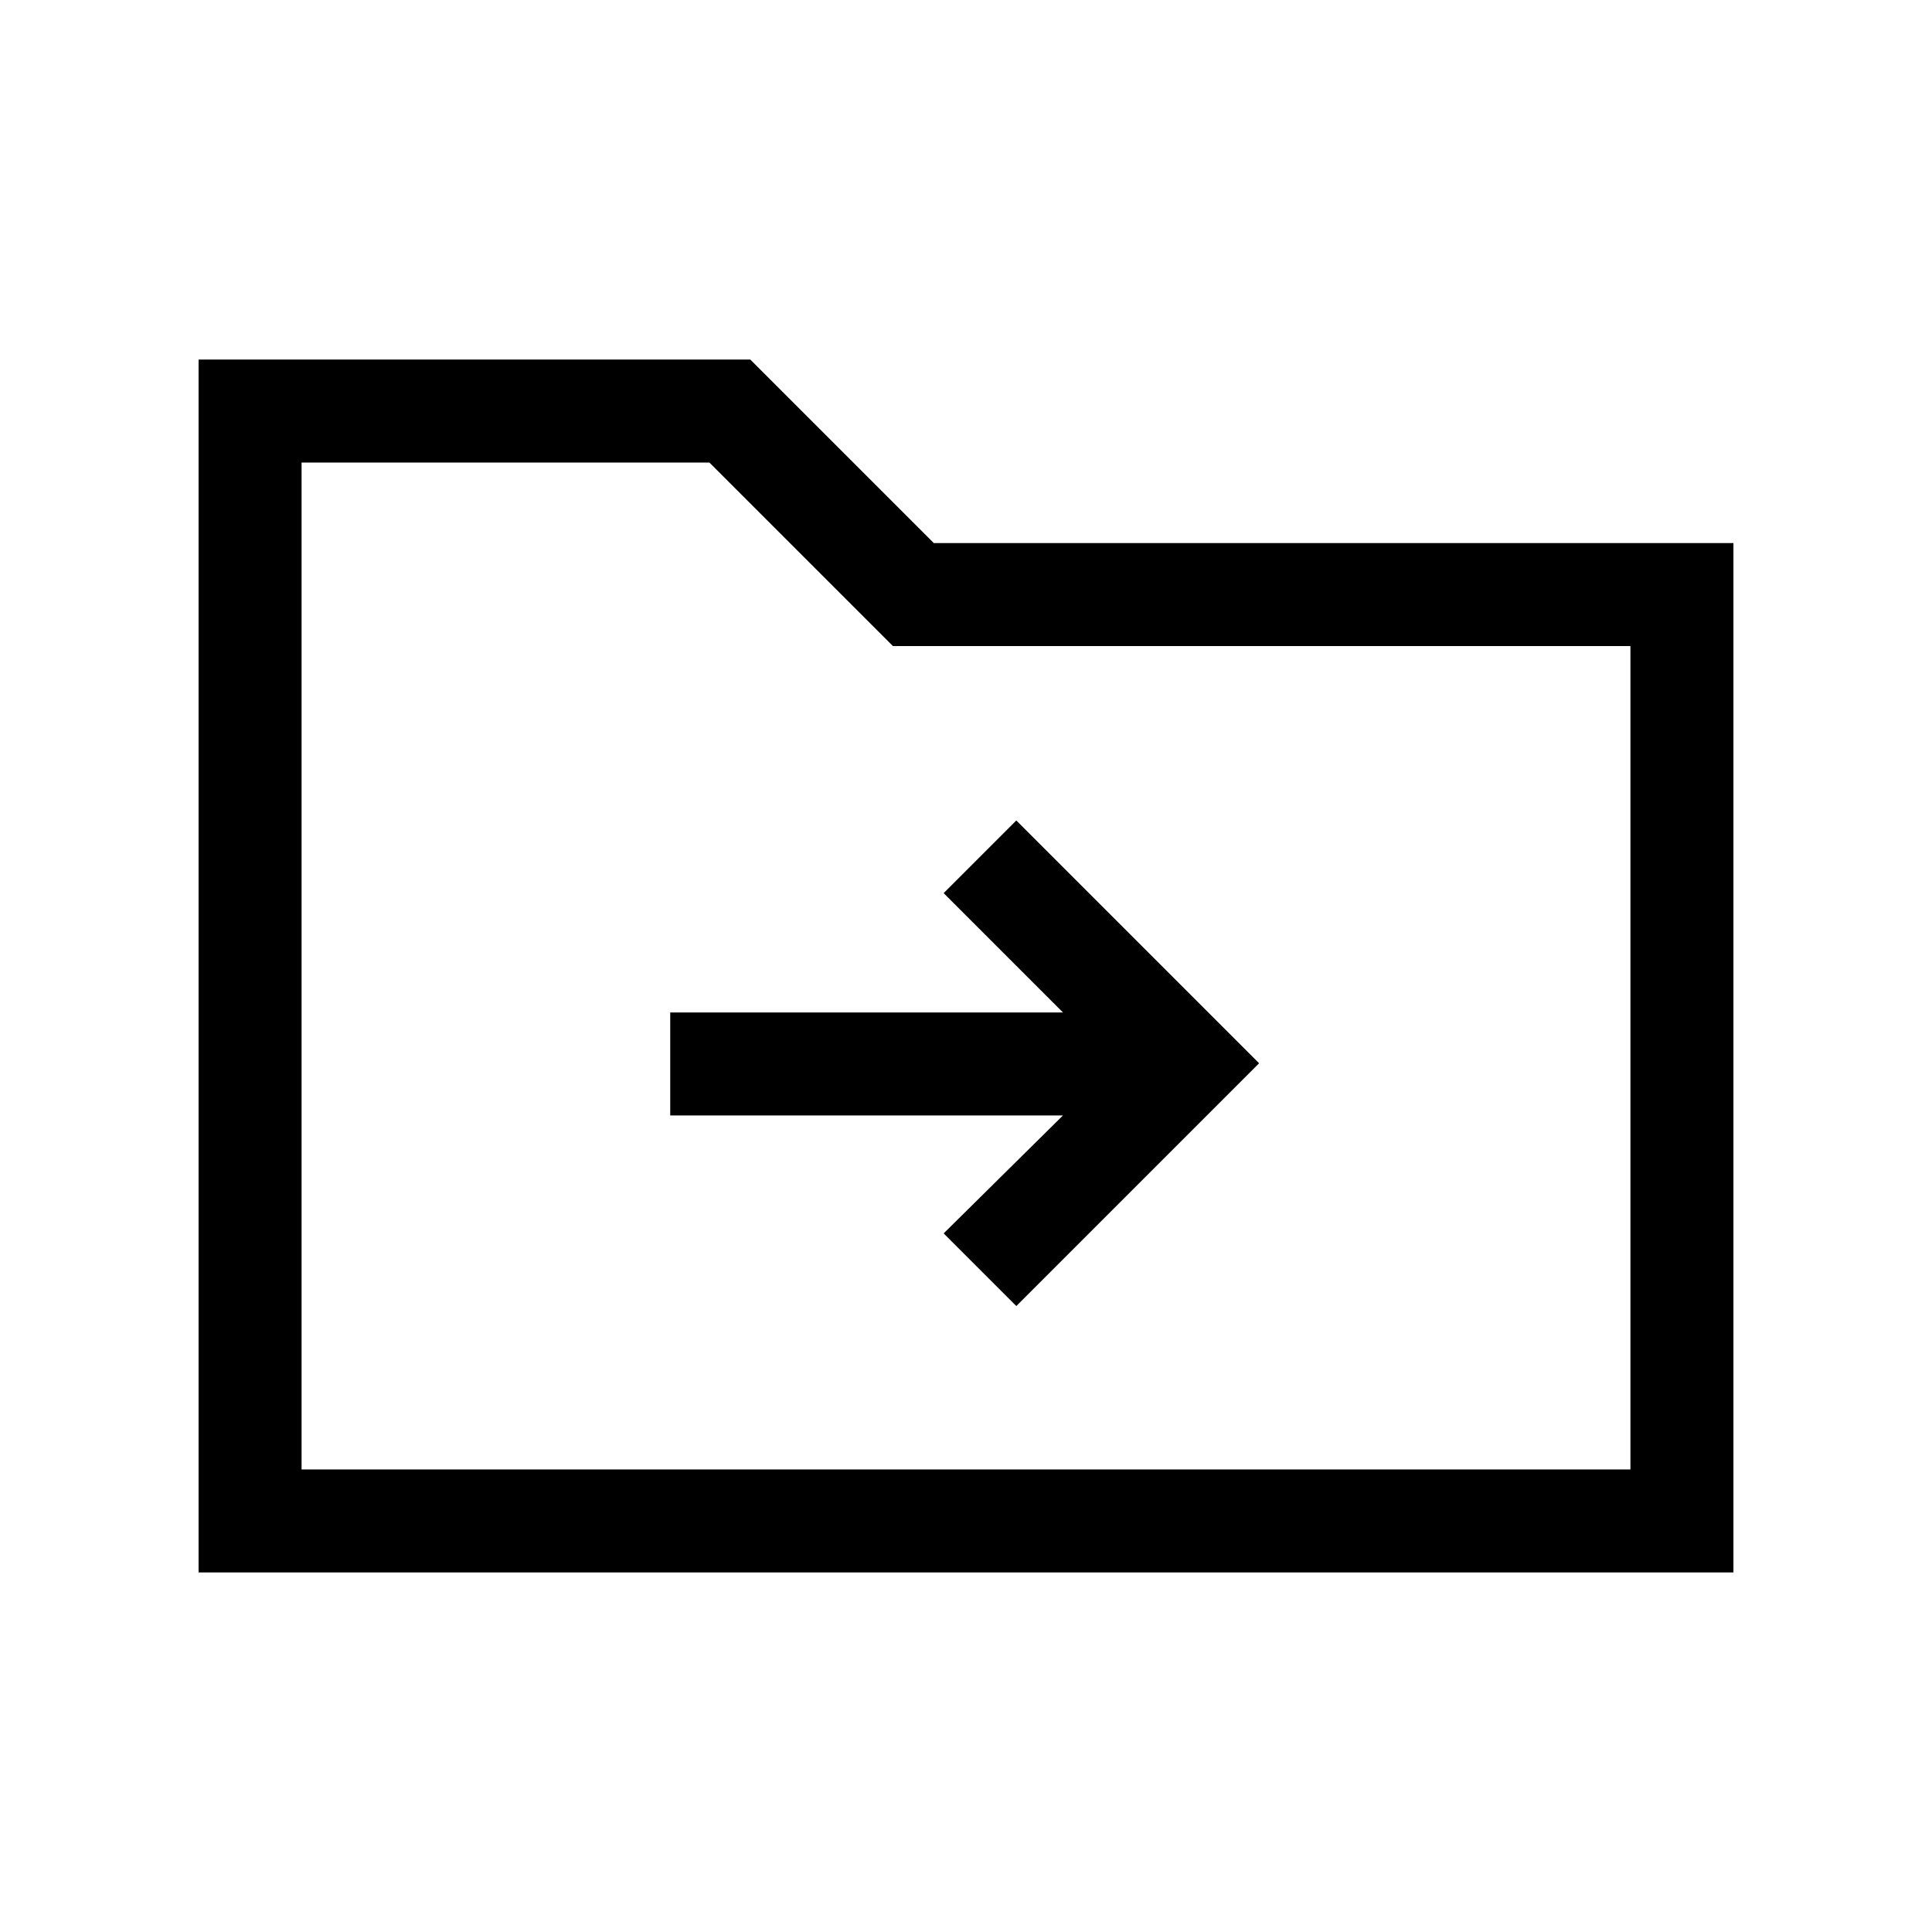 <svg xmlns="http://www.w3.org/2000/svg" height="40" viewBox="0 -960 960 960" width="40"><path d="M98.67-178.67v-602.66h274.15L464-690.15h397.33v511.48H98.67Zm51.18-51.18h660.3v-409.13H443.69l-91.18-91.17H149.85v500.3Zm0 0v-500.3 500.3Zm378.33-175.89-59.28 58.61 36.1 36.1 120.64-120.64L505-552.31l-36.1 36.1 59.28 59.29H333.03v51.18h195.15Z"/></svg>